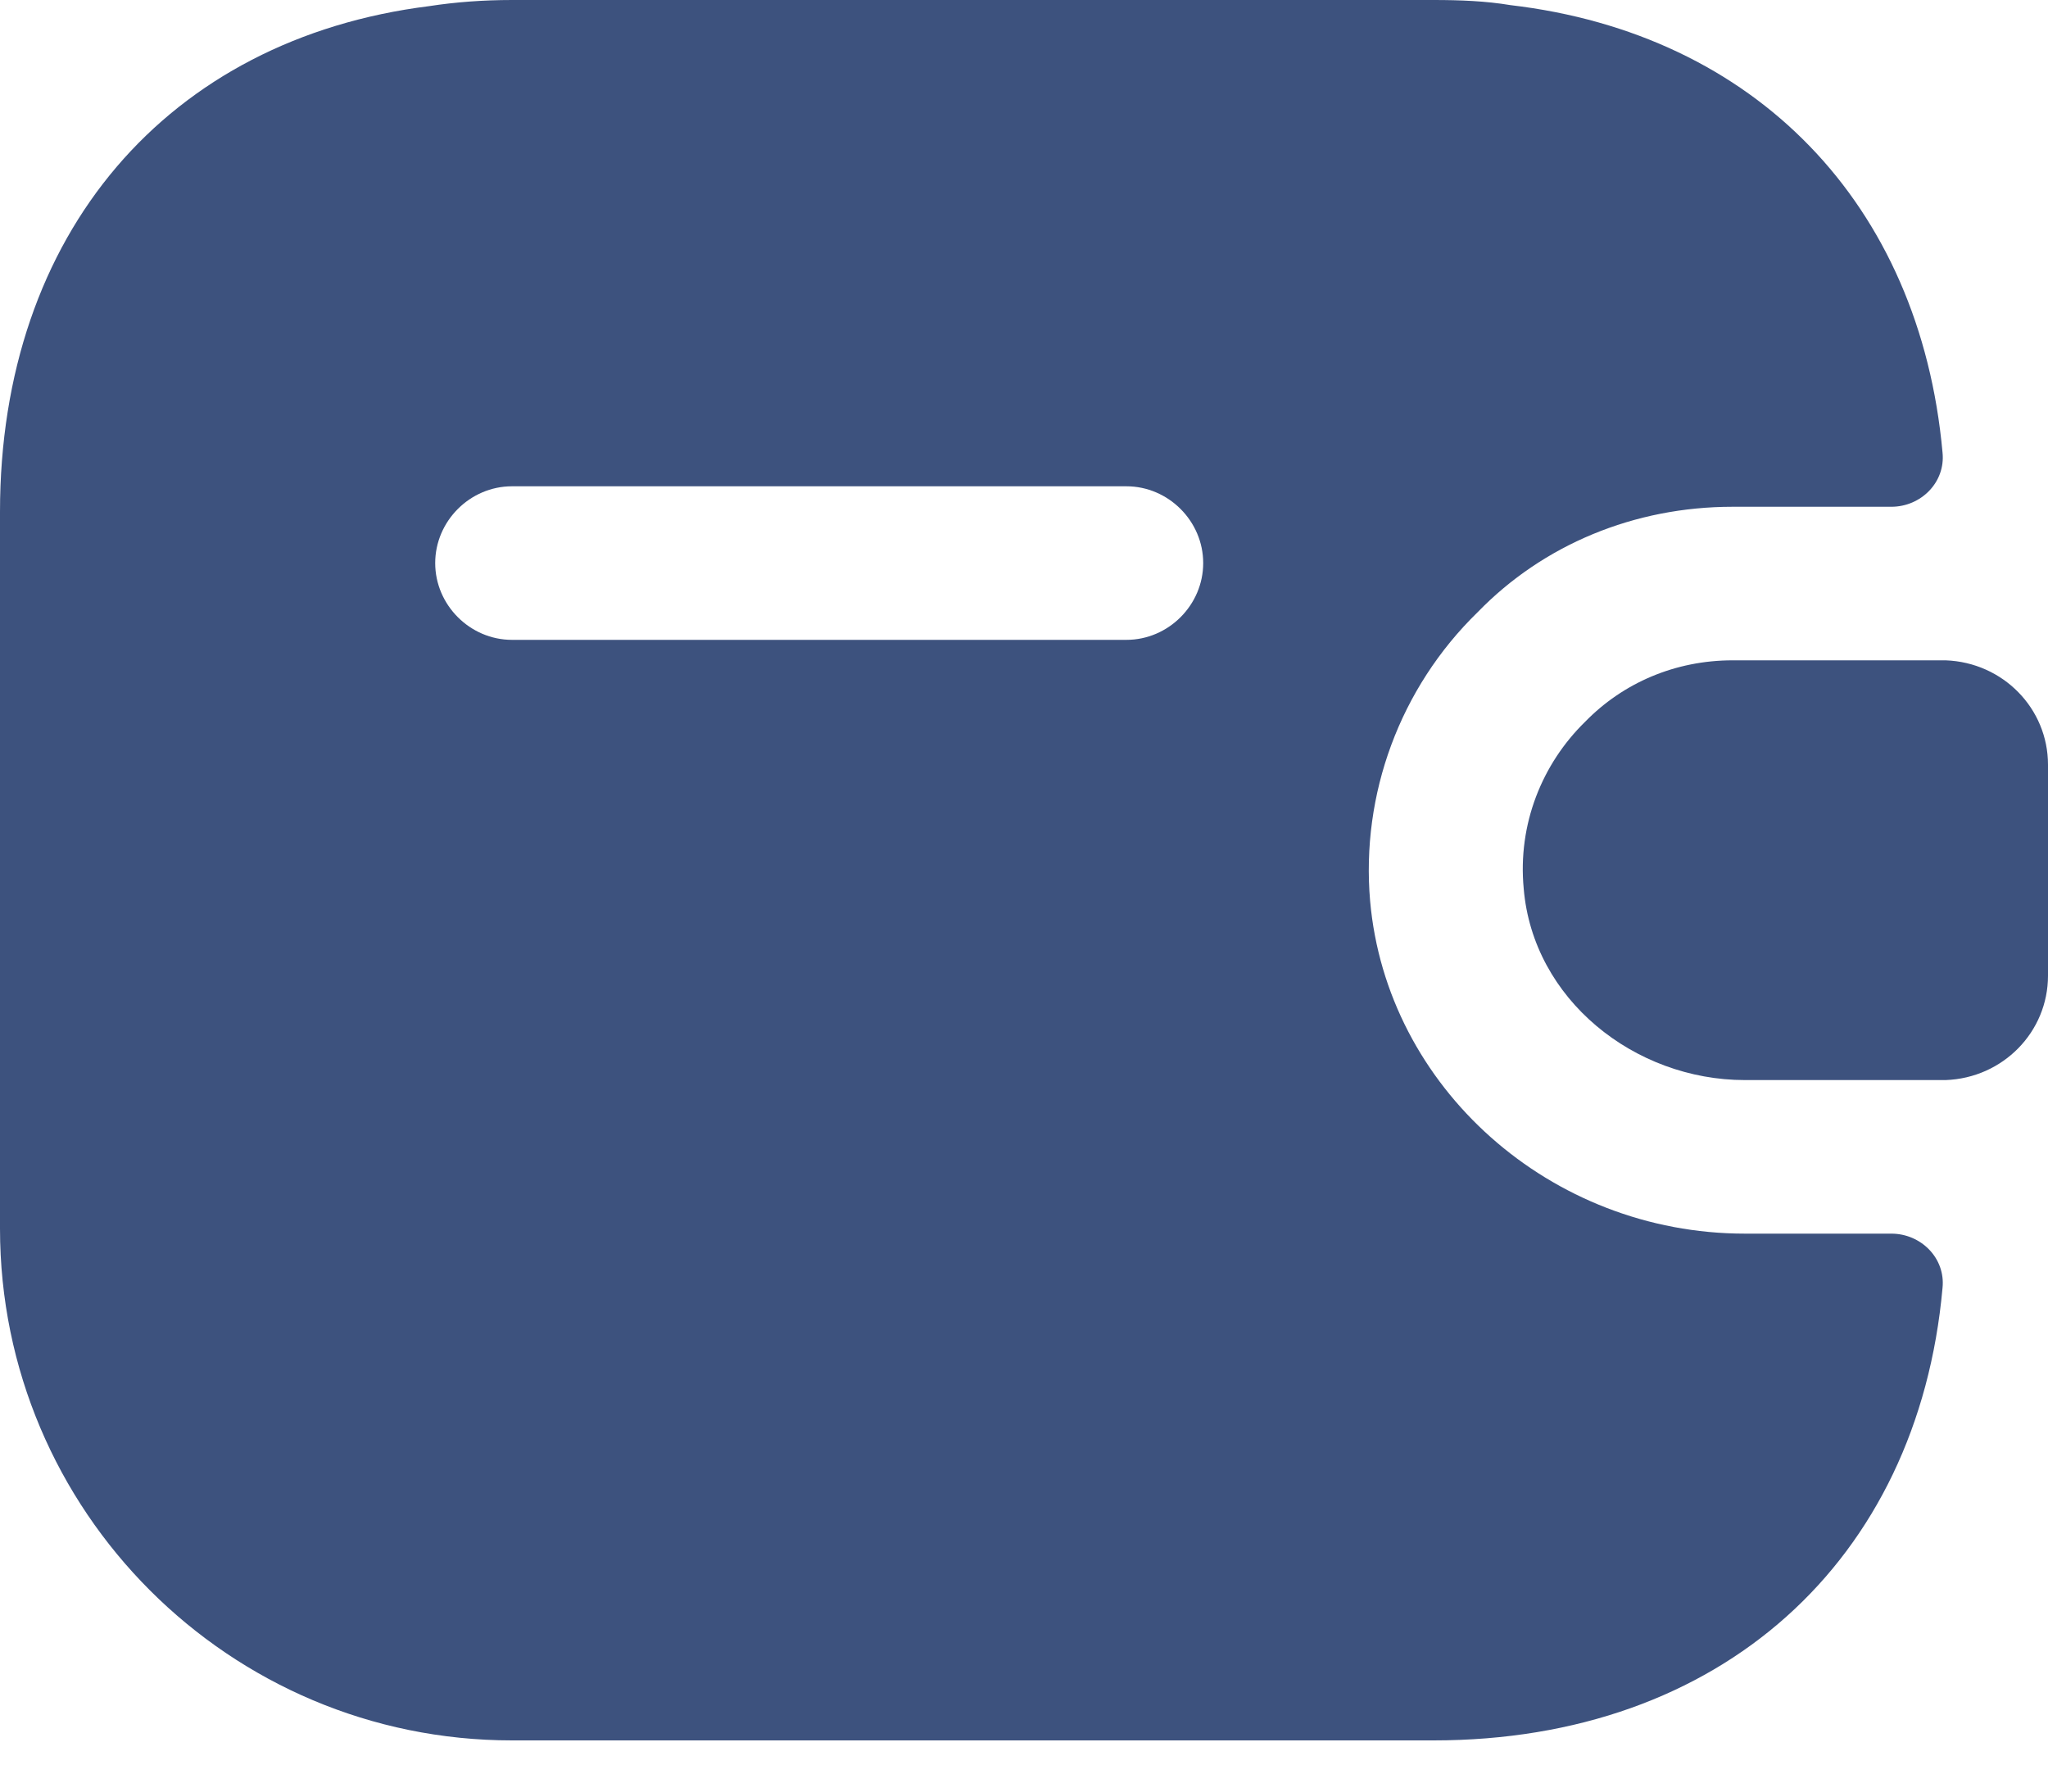 <?xml version="1.0" encoding="UTF-8"?>
<svg width="16px" height="14px" viewBox="0 0 16 14" version="1.1" xmlns="http://www.w3.org/2000/svg" xmlns:xlink="http://www.w3.org/1999/xlink">
    <title>编组</title>
    <g id="个人中心" stroke="none" stroke-width="1" fill="none" fill-rule="evenodd">
        <g id="我的资产" transform="translate(-73, -206)" fill="#3D527E" fill-rule="nonzero">
            <g id="编组" transform="translate(73, 206)">
                <path d="M16,5.976 L16,7.624 C16,8.064 15.648,8.424 15.2,8.44 L13.632,8.44 C12.768,8.44 11.976,7.808 11.904,6.944 C11.856,6.44 12.048,5.968 12.384,5.64 C12.68,5.336 13.088,5.16 13.536,5.16 L15.2,5.16 C15.648,5.176 16,5.536 16,5.976 Z" id="路径"></path>
                <path d="M14.776,9.64 L13.632,9.64 C12.112,9.64 10.832,8.496 10.704,7.04 C10.632,6.208 10.936,5.376 11.544,4.784 C12.056,4.256 12.768,3.96 13.536,3.96 L14.776,3.96 C15.008,3.96 15.2,3.768 15.176,3.536 C15,1.592 13.712,0.264 11.8,0.04 C11.608,0.008 11.408,0 11.2,0 L4,0 C3.776,0 3.56,0.016 3.352,0.048 C1.312,0.304 0,1.824 0,4 L0,9.6 C0,11.808 1.792,13.6 4,13.6 L11.2,13.6 C13.44,13.6 14.984,12.2 15.176,10.064 C15.2,9.832 15.008,9.64 14.776,9.64 Z M8.8,5 L4,5 C3.672,5 3.4,4.728 3.4,4.4 C3.4,4.072 3.672,3.8 4,3.8 L8.8,3.8 C9.128,3.8 9.4,4.072 9.4,4.4 C9.4,4.728 9.128,5 8.8,5 Z" id="形状"></path>
            </g>
        </g>
    </g>
</svg>